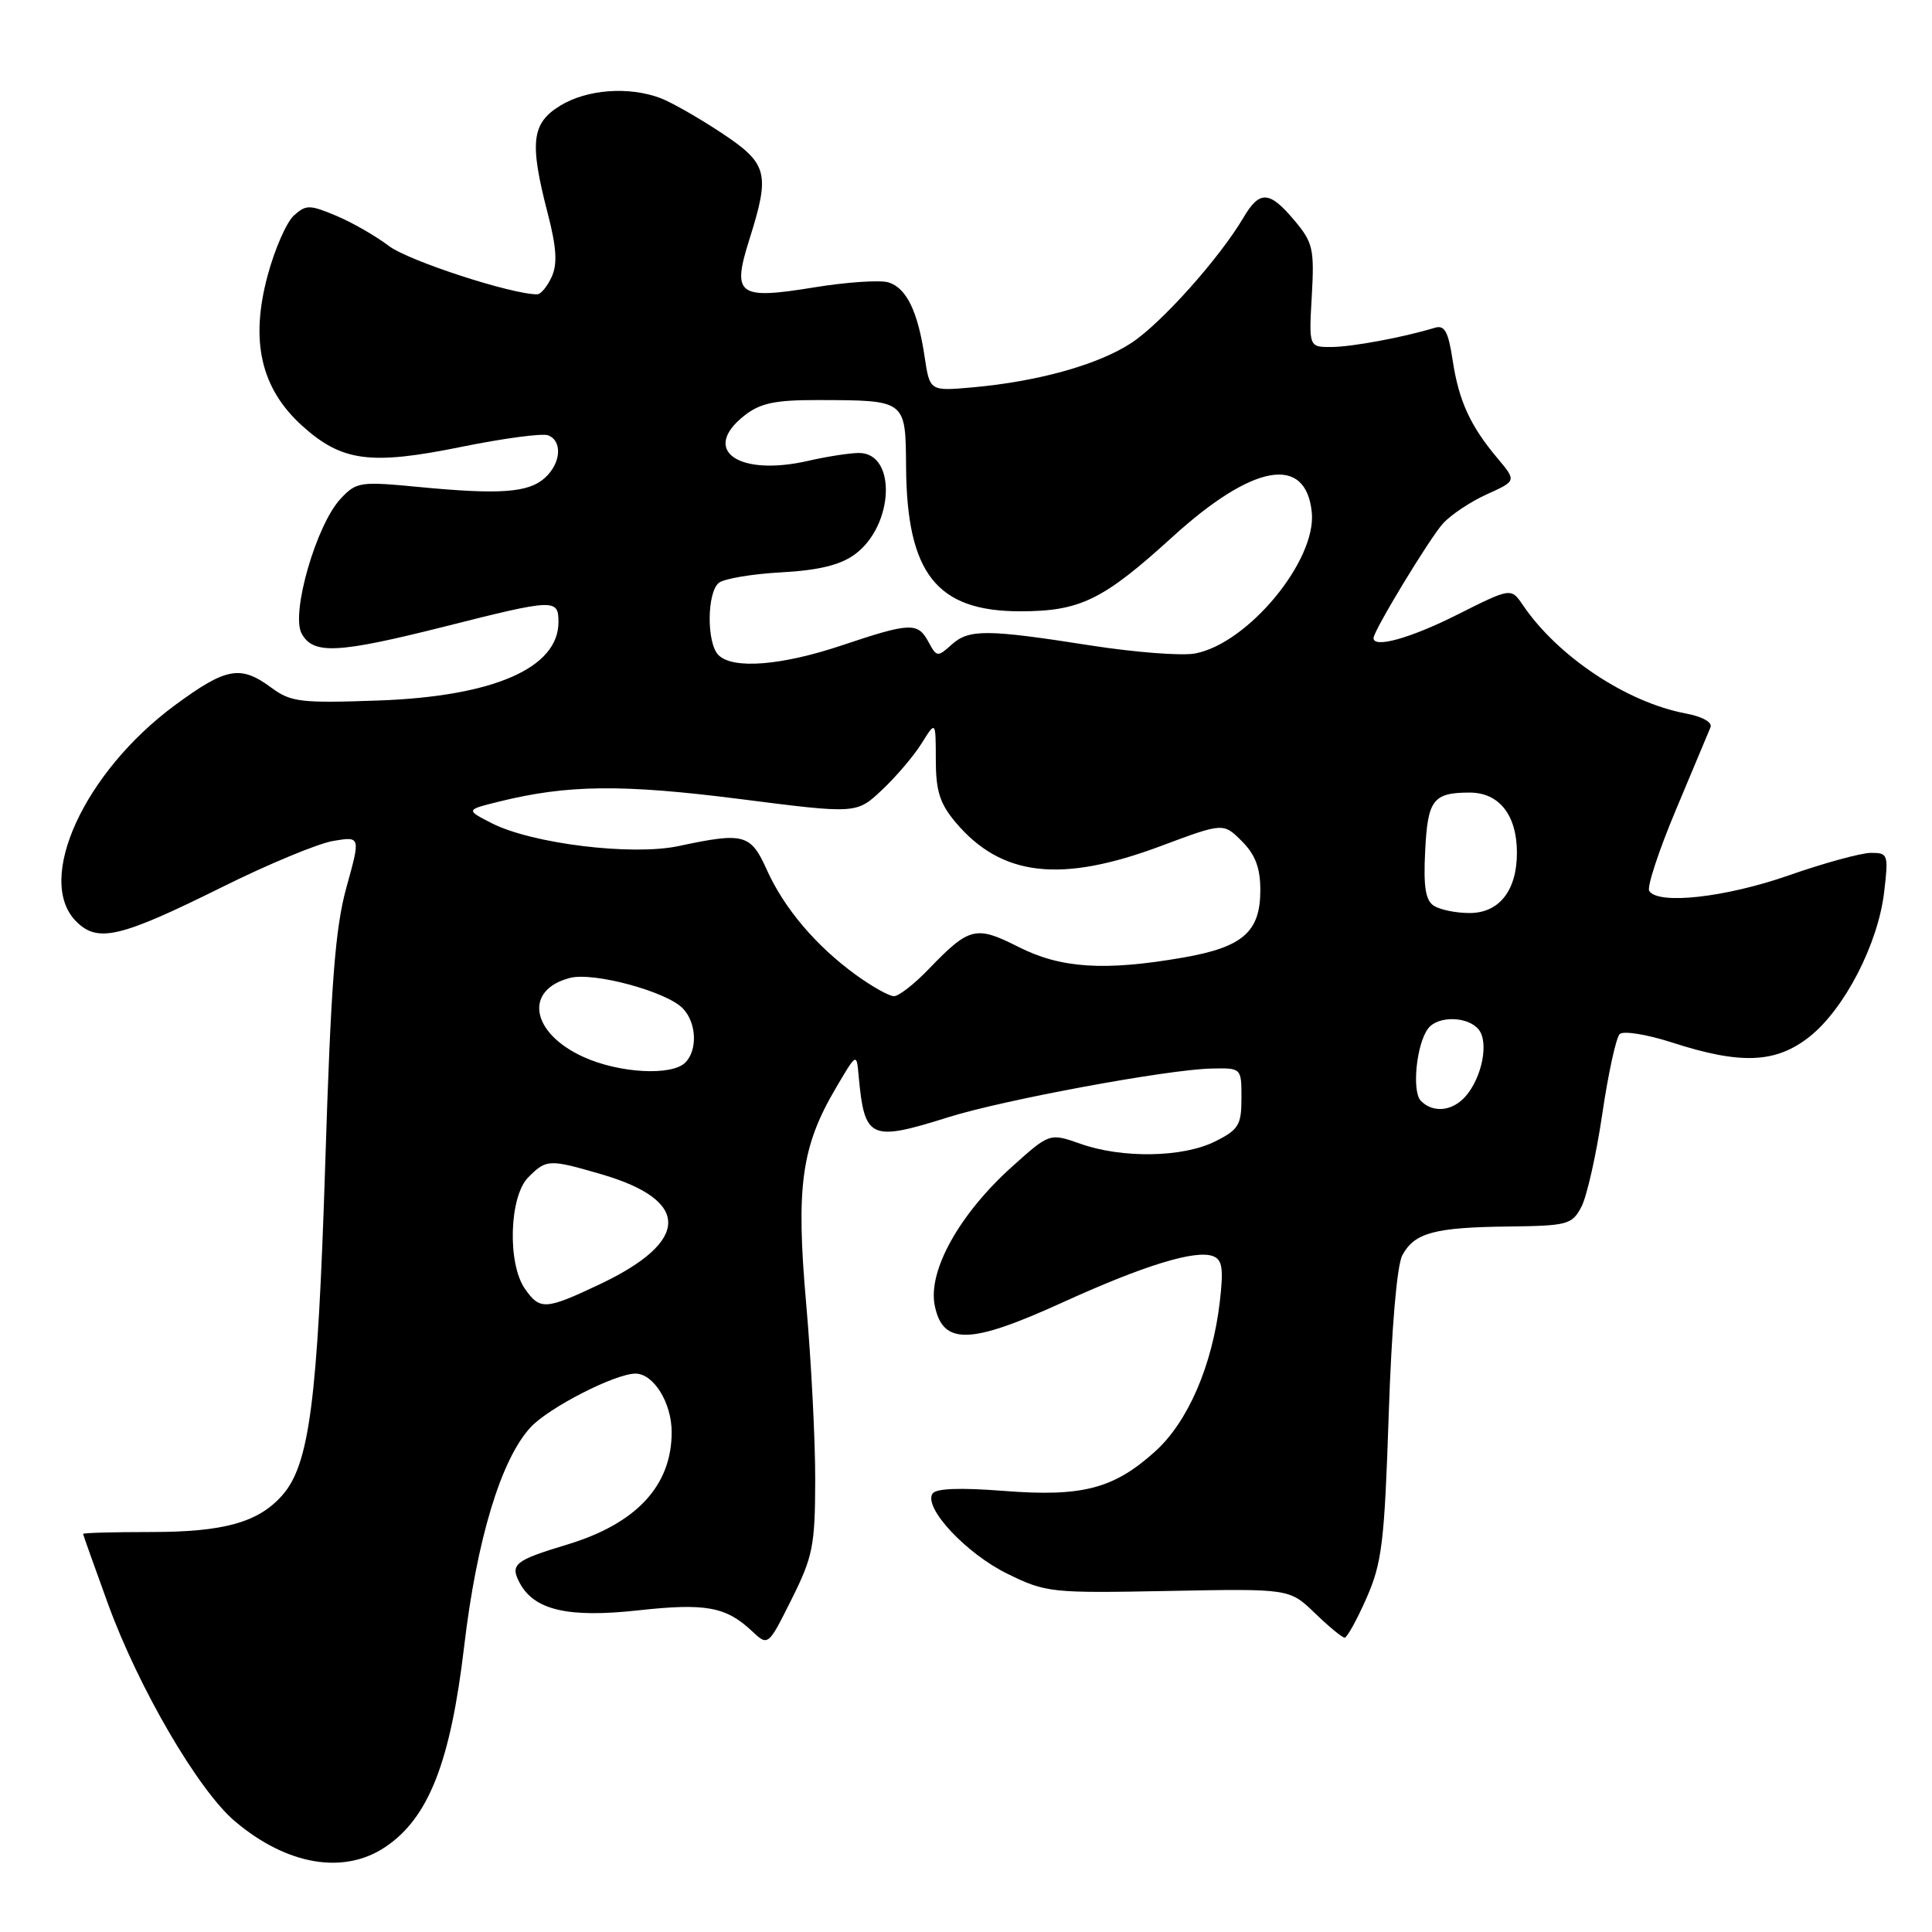 <?xml version="1.0" encoding="UTF-8" standalone="no"?>
<!DOCTYPE svg PUBLIC "-//W3C//DTD SVG 1.1//EN" "http://www.w3.org/Graphics/SVG/1.1/DTD/svg11.dtd" >
<svg xmlns="http://www.w3.org/2000/svg" xmlns:xlink="http://www.w3.org/1999/xlink" version="1.1" viewBox="0 0 256 256">
 <g >
 <path fill="currentColor"
d=" M 51.08 244.72 C 56.80 240.87 59.69 233.50 61.50 218.18 C 63.17 204.00 66.38 193.39 70.29 189.14 C 72.69 186.53 81.47 182.03 84.19 182.01 C 86.60 182.00 89.00 185.87 89.00 189.77 C 89.00 196.87 84.32 201.90 75.13 204.67 C 68.18 206.77 67.55 207.28 68.87 209.76 C 70.80 213.36 75.30 214.40 84.57 213.38 C 93.50 212.40 96.19 212.89 99.64 216.13 C 101.78 218.14 101.78 218.14 104.89 211.91 C 107.72 206.25 108.00 204.80 108.02 196.09 C 108.03 190.82 107.49 180.35 106.83 172.83 C 105.45 157.24 106.17 151.96 110.75 144.18 C 113.50 139.50 113.50 139.50 113.77 142.50 C 114.55 150.98 115.25 151.31 125.75 148.01 C 133.08 145.72 154.73 141.71 160.50 141.59 C 164.50 141.50 164.50 141.50 164.50 145.50 C 164.50 149.07 164.13 149.69 161.00 151.25 C 156.74 153.38 148.72 153.52 143.17 151.56 C 139.08 150.12 139.08 150.12 134.08 154.61 C 127.11 160.89 122.92 168.41 123.86 173.00 C 124.93 178.25 128.51 178.17 140.66 172.64 C 151.56 167.67 158.42 165.56 160.74 166.45 C 161.97 166.93 162.14 168.11 161.63 172.50 C 160.64 180.93 157.42 188.38 153.09 192.30 C 147.58 197.28 143.41 198.37 132.97 197.55 C 127.15 197.10 123.98 197.22 123.55 197.93 C 122.38 199.82 128.06 205.88 133.48 208.53 C 138.60 211.04 139.27 211.11 154.81 210.81 C 170.86 210.50 170.86 210.50 174.23 213.75 C 176.08 215.54 177.86 217.00 178.17 217.00 C 178.49 217.00 179.80 214.64 181.07 211.75 C 183.12 207.09 183.45 204.37 184.01 187.50 C 184.39 176.00 185.10 167.64 185.82 166.32 C 187.42 163.35 190.07 162.63 199.86 162.52 C 207.74 162.42 208.30 162.27 209.55 159.90 C 210.27 158.51 211.52 152.98 212.31 147.61 C 213.10 142.24 214.14 137.48 214.62 137.02 C 215.11 136.56 218.20 137.06 221.50 138.12 C 230.66 141.09 235.30 140.90 239.77 137.37 C 244.40 133.70 248.85 125.09 249.66 118.21 C 250.25 113.21 250.18 113.00 247.89 113.01 C 246.58 113.02 241.68 114.36 237.00 116.00 C 228.64 118.92 219.69 119.92 218.53 118.05 C 218.21 117.54 219.80 112.70 222.07 107.30 C 224.33 101.91 226.39 96.99 226.65 96.37 C 226.93 95.71 225.57 94.95 223.38 94.54 C 215.55 93.07 206.41 86.99 201.79 80.18 C 200.22 77.87 200.22 77.87 193.13 81.43 C 186.94 84.55 182.00 85.94 182.00 84.55 C 182.00 83.58 189.40 71.37 191.19 69.38 C 192.25 68.21 194.87 66.46 197.03 65.49 C 200.94 63.72 200.94 63.72 198.44 60.74 C 194.81 56.43 193.29 53.10 192.48 47.71 C 191.91 43.94 191.42 43.04 190.13 43.43 C 185.92 44.71 179.21 45.95 176.47 45.98 C 173.43 46.00 173.43 46.00 173.82 39.20 C 174.17 32.98 173.97 32.12 171.51 29.20 C 168.20 25.26 166.91 25.19 164.76 28.84 C 161.58 34.22 153.93 42.78 149.96 45.41 C 145.58 48.31 137.59 50.55 128.85 51.33 C 123.20 51.83 123.20 51.83 122.52 47.29 C 121.62 41.26 120.12 38.17 117.74 37.42 C 116.66 37.08 112.23 37.37 107.88 38.08 C 97.75 39.73 96.96 39.13 99.31 31.68 C 102.07 22.93 101.74 21.68 95.60 17.61 C 92.63 15.64 89.00 13.57 87.54 13.01 C 83.35 11.42 77.79 11.83 74.25 13.99 C 70.43 16.32 70.13 18.85 72.58 28.29 C 73.75 32.81 73.88 34.97 73.10 36.69 C 72.52 37.96 71.66 39.00 71.18 39.00 C 67.74 39.00 54.10 34.55 51.53 32.59 C 49.79 31.27 46.64 29.46 44.53 28.58 C 41.02 27.11 40.54 27.11 38.94 28.56 C 37.97 29.43 36.41 32.99 35.47 36.48 C 33.12 45.17 34.56 51.46 40.03 56.41 C 45.30 61.17 49.09 61.67 61.19 59.20 C 66.72 58.08 71.86 57.39 72.62 57.68 C 74.56 58.43 74.34 61.39 72.19 63.33 C 70.02 65.29 66.22 65.56 55.41 64.52 C 47.70 63.78 47.22 63.85 45.12 66.10 C 41.91 69.54 38.53 81.25 39.96 83.93 C 41.48 86.76 44.72 86.60 59.00 83.00 C 73.48 79.34 74.00 79.32 74.00 82.43 C 74.00 88.52 65.38 92.28 50.15 92.82 C 39.80 93.19 38.54 93.03 35.94 91.11 C 31.86 88.10 29.98 88.44 23.21 93.42 C 11.14 102.31 4.61 116.61 10.10 122.10 C 12.96 124.96 15.90 124.26 29.50 117.51 C 35.55 114.50 42.14 111.77 44.14 111.43 C 47.78 110.82 47.78 110.82 45.91 117.56 C 44.41 122.98 43.85 130.24 43.09 154.40 C 42.09 185.69 41.00 194.11 37.37 198.17 C 34.21 201.73 29.64 203.00 20.03 203.00 C 15.06 203.00 11.01 203.11 11.01 203.25 C 11.02 203.39 12.51 207.56 14.31 212.52 C 18.37 223.68 26.30 237.26 31.14 241.34 C 38.03 247.16 45.57 248.44 51.08 244.72 Z  M 69.56 170.78 C 67.21 167.43 67.48 158.52 70.00 156.00 C 72.41 153.59 72.73 153.57 79.70 155.60 C 91.56 159.05 91.48 164.48 79.50 170.16 C 72.27 173.58 71.55 173.62 69.56 170.78 Z  M 188.28 145.88 C 187.04 144.64 187.69 138.24 189.26 136.25 C 190.58 134.57 194.48 134.66 195.92 136.40 C 197.30 138.07 196.40 142.73 194.21 145.25 C 192.47 147.25 189.92 147.52 188.28 145.88 Z  M 77.33 140.06 C 70.33 136.89 69.37 131.13 75.57 129.57 C 78.69 128.79 88.22 131.36 90.44 133.58 C 92.29 135.44 92.48 139.12 90.80 140.80 C 89.01 142.59 82.06 142.21 77.33 140.06 Z  M 113.40 129.17 C 108.12 125.34 103.89 120.34 101.60 115.24 C 99.47 110.50 98.57 110.26 89.96 112.10 C 83.77 113.43 70.47 111.80 65.14 109.07 C 61.71 107.31 61.71 107.31 66.11 106.22 C 75.18 103.97 82.44 103.89 98.00 105.87 C 113.50 107.85 113.50 107.85 116.87 104.67 C 118.73 102.93 121.09 100.15 122.12 98.50 C 123.99 95.50 123.99 95.50 124.00 100.67 C 124.00 104.79 124.53 106.48 126.62 108.96 C 132.67 116.15 140.56 117.06 153.80 112.11 C 162.10 109.01 162.10 109.01 164.55 111.46 C 166.34 113.25 167.00 115.00 167.00 117.95 C 167.00 123.48 164.69 125.50 156.79 126.88 C 146.36 128.69 140.57 128.32 134.95 125.47 C 129.30 122.61 128.44 122.82 123.05 128.42 C 121.16 130.39 119.09 132.00 118.45 132.00 C 117.82 132.00 115.55 130.73 113.40 129.17 Z  M 190.01 120.03 C 188.89 119.32 188.60 117.53 188.84 112.81 C 189.17 105.97 189.88 105.04 194.69 105.02 C 198.64 105.00 201.00 107.99 201.00 113.00 C 201.00 118.01 198.64 121.00 194.69 120.98 C 192.94 120.98 190.83 120.55 190.01 120.03 Z  M 95.20 86.80 C 93.62 85.22 93.66 78.52 95.25 77.23 C 95.94 76.68 99.65 76.05 103.51 75.84 C 108.45 75.57 111.31 74.88 113.24 73.48 C 118.47 69.68 118.86 59.97 113.77 60.02 C 112.52 60.04 109.54 60.50 107.15 61.05 C 97.84 63.20 92.80 59.66 98.63 55.07 C 100.74 53.41 102.69 53.00 108.38 53.01 C 120.09 53.04 119.99 52.96 120.06 61.87 C 120.16 76.00 124.12 81.00 135.18 81.00 C 143.12 81.00 146.15 79.52 155.32 71.18 C 166.03 61.43 173.05 60.19 173.82 67.90 C 174.45 74.28 165.35 85.28 158.35 86.59 C 156.59 86.92 150.38 86.44 144.54 85.53 C 130.71 83.36 128.38 83.35 126.08 85.43 C 124.25 87.08 124.11 87.07 123.04 85.08 C 121.62 82.43 120.64 82.47 111.59 85.50 C 103.55 88.20 97.11 88.71 95.20 86.80 Z "/>
</g>
</svg>